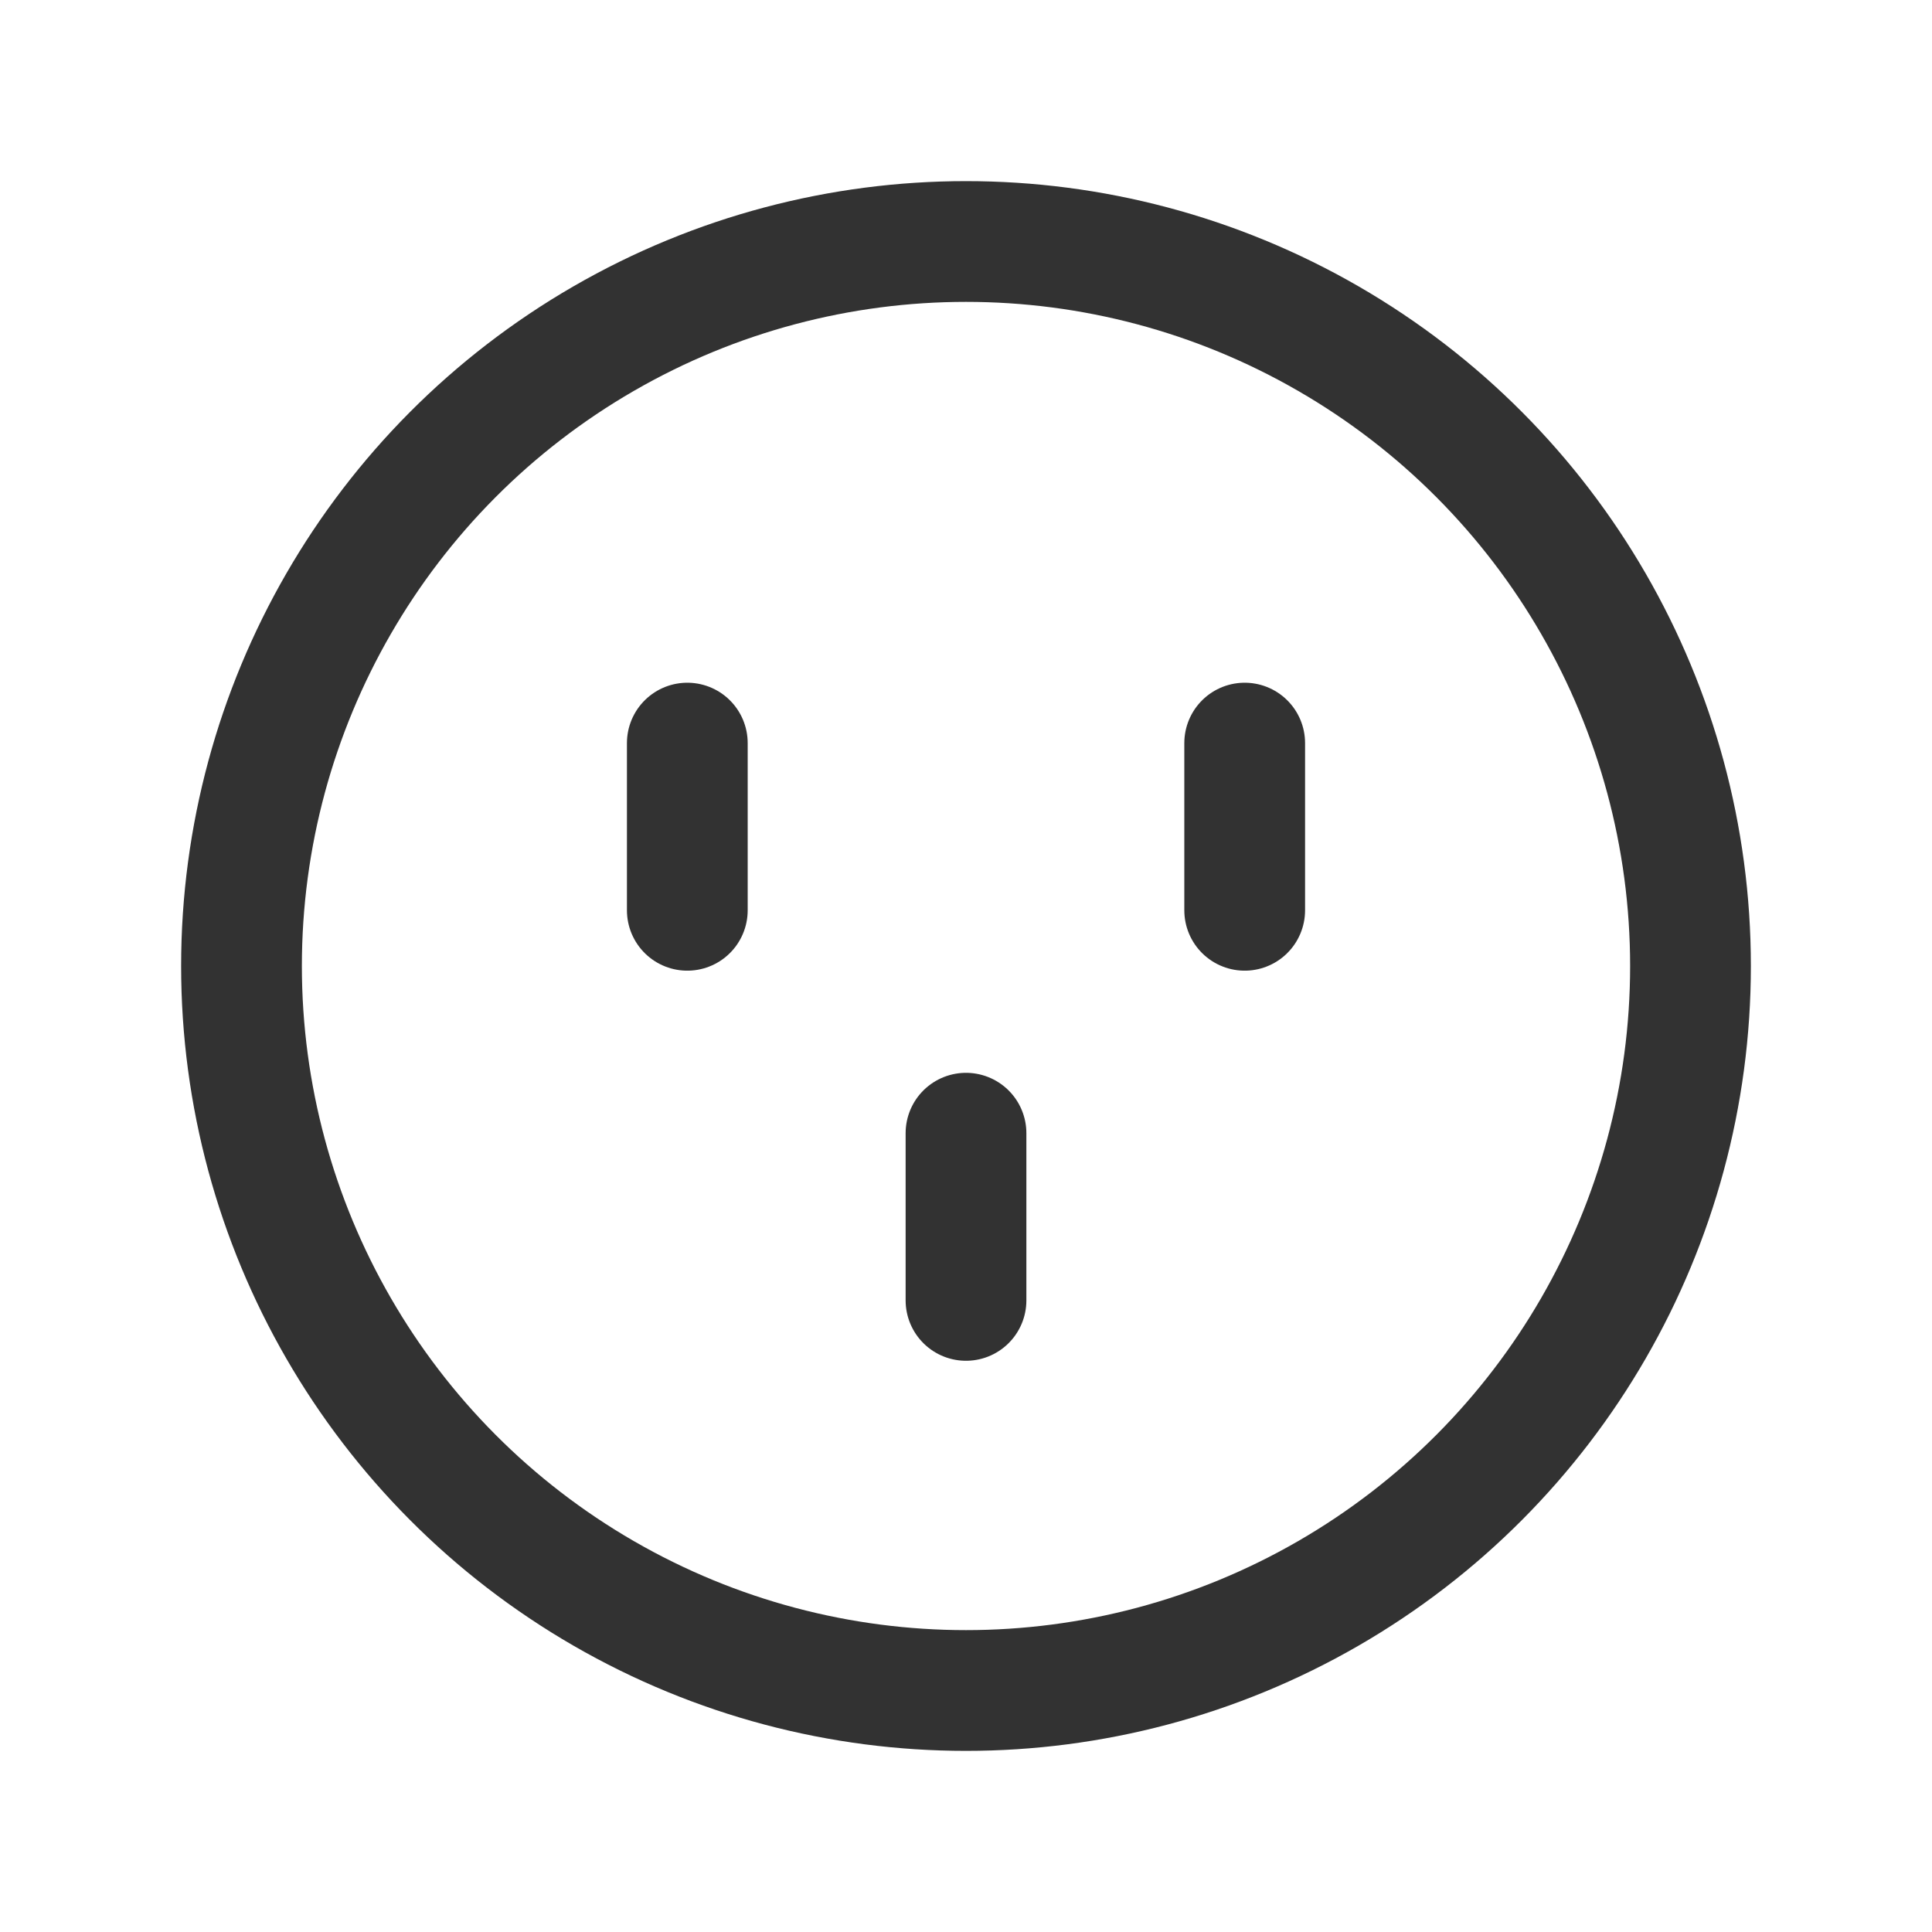 <?xml version="1.0" encoding="utf-8"?>
<!-- Generator: Adobe Illustrator 24.0.2, SVG Export Plug-In . SVG Version: 6.00 Build 0)  -->
<svg version="1.1" id="Layer_1" xmlns="http://www.w3.org/2000/svg" xmlns:xlink="http://www.w3.org/1999/xlink" x="0px" y="0px"
	 width="24px" height="24px" viewBox="0 0 24 24" enable-background="new 0 0 24 24" xml:space="preserve">
<g>
	<g>
		<g>
			
				<line fill="none" stroke="#323232" stroke-width="1.5" stroke-linecap="round" stroke-linejoin="round" x1="12" y1="14.077" x2="12" y2="16.154"/>
		</g>
		
			<line fill="none" stroke="#323232" stroke-width="1.5" stroke-linecap="round" stroke-linejoin="round" x1="8.538" y1="9.231" x2="8.538" y2="11.308"/>
		
			<line fill="none" stroke="#323232" stroke-width="1.5" stroke-linecap="round" stroke-linejoin="round" x1="15.462" y1="9.231" x2="15.462" y2="11.308"/>
		<circle fill="none" stroke="#323232" stroke-width="1.5" stroke-linecap="round" stroke-linejoin="round" cx="12" cy="12" r="9"/>
	</g>
	<rect x="0" y="0" fill="none" width="24" height="24"/>
</g>
</svg>
